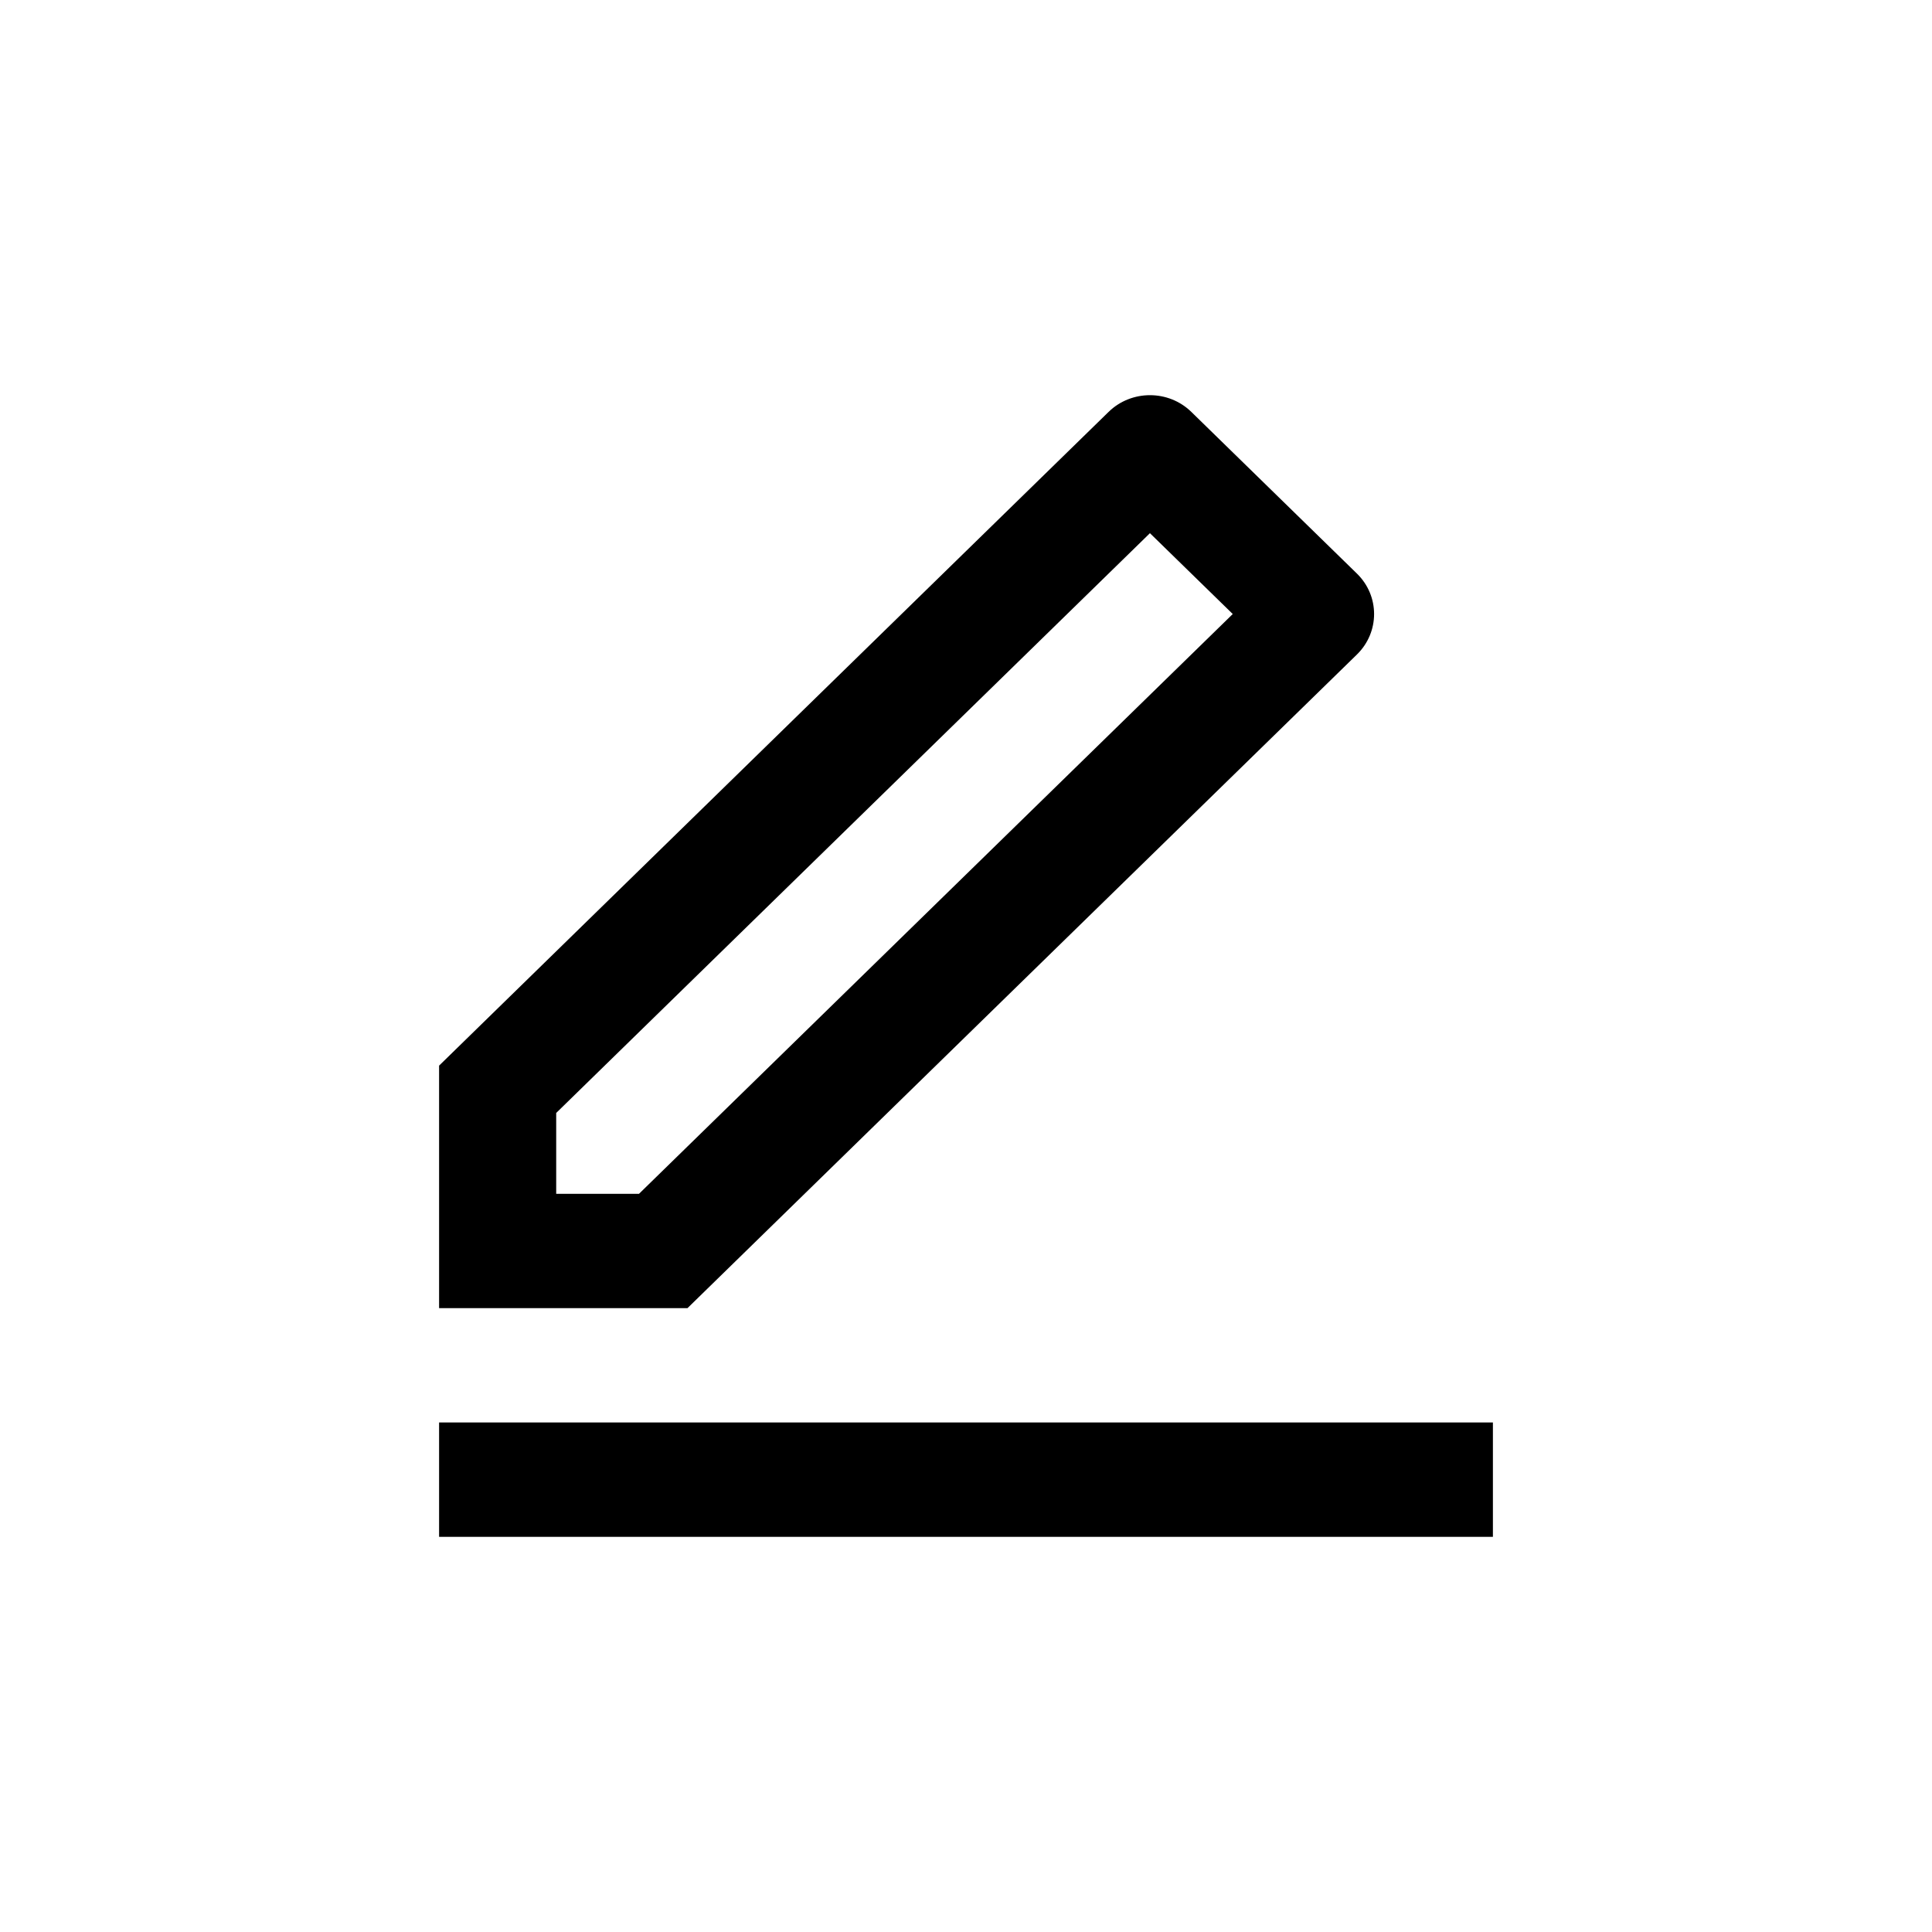 <svg width="44" height="44" viewBox="0 0 44 44" xmlns="http://www.w3.org/2000/svg">
<path d="M14.552 27.189L28.075 13.984L26.189 12.143L12.667 25.347V27.189H14.552ZM15.657 29.792H10V24.269L25.247 9.381C25.767 8.873 26.612 8.873 27.132 9.381L30.904 13.064C31.424 13.572 31.424 14.396 30.904 14.905L15.657 29.792ZM10 32.396H34V35H10V32.396Z" />
</svg>
